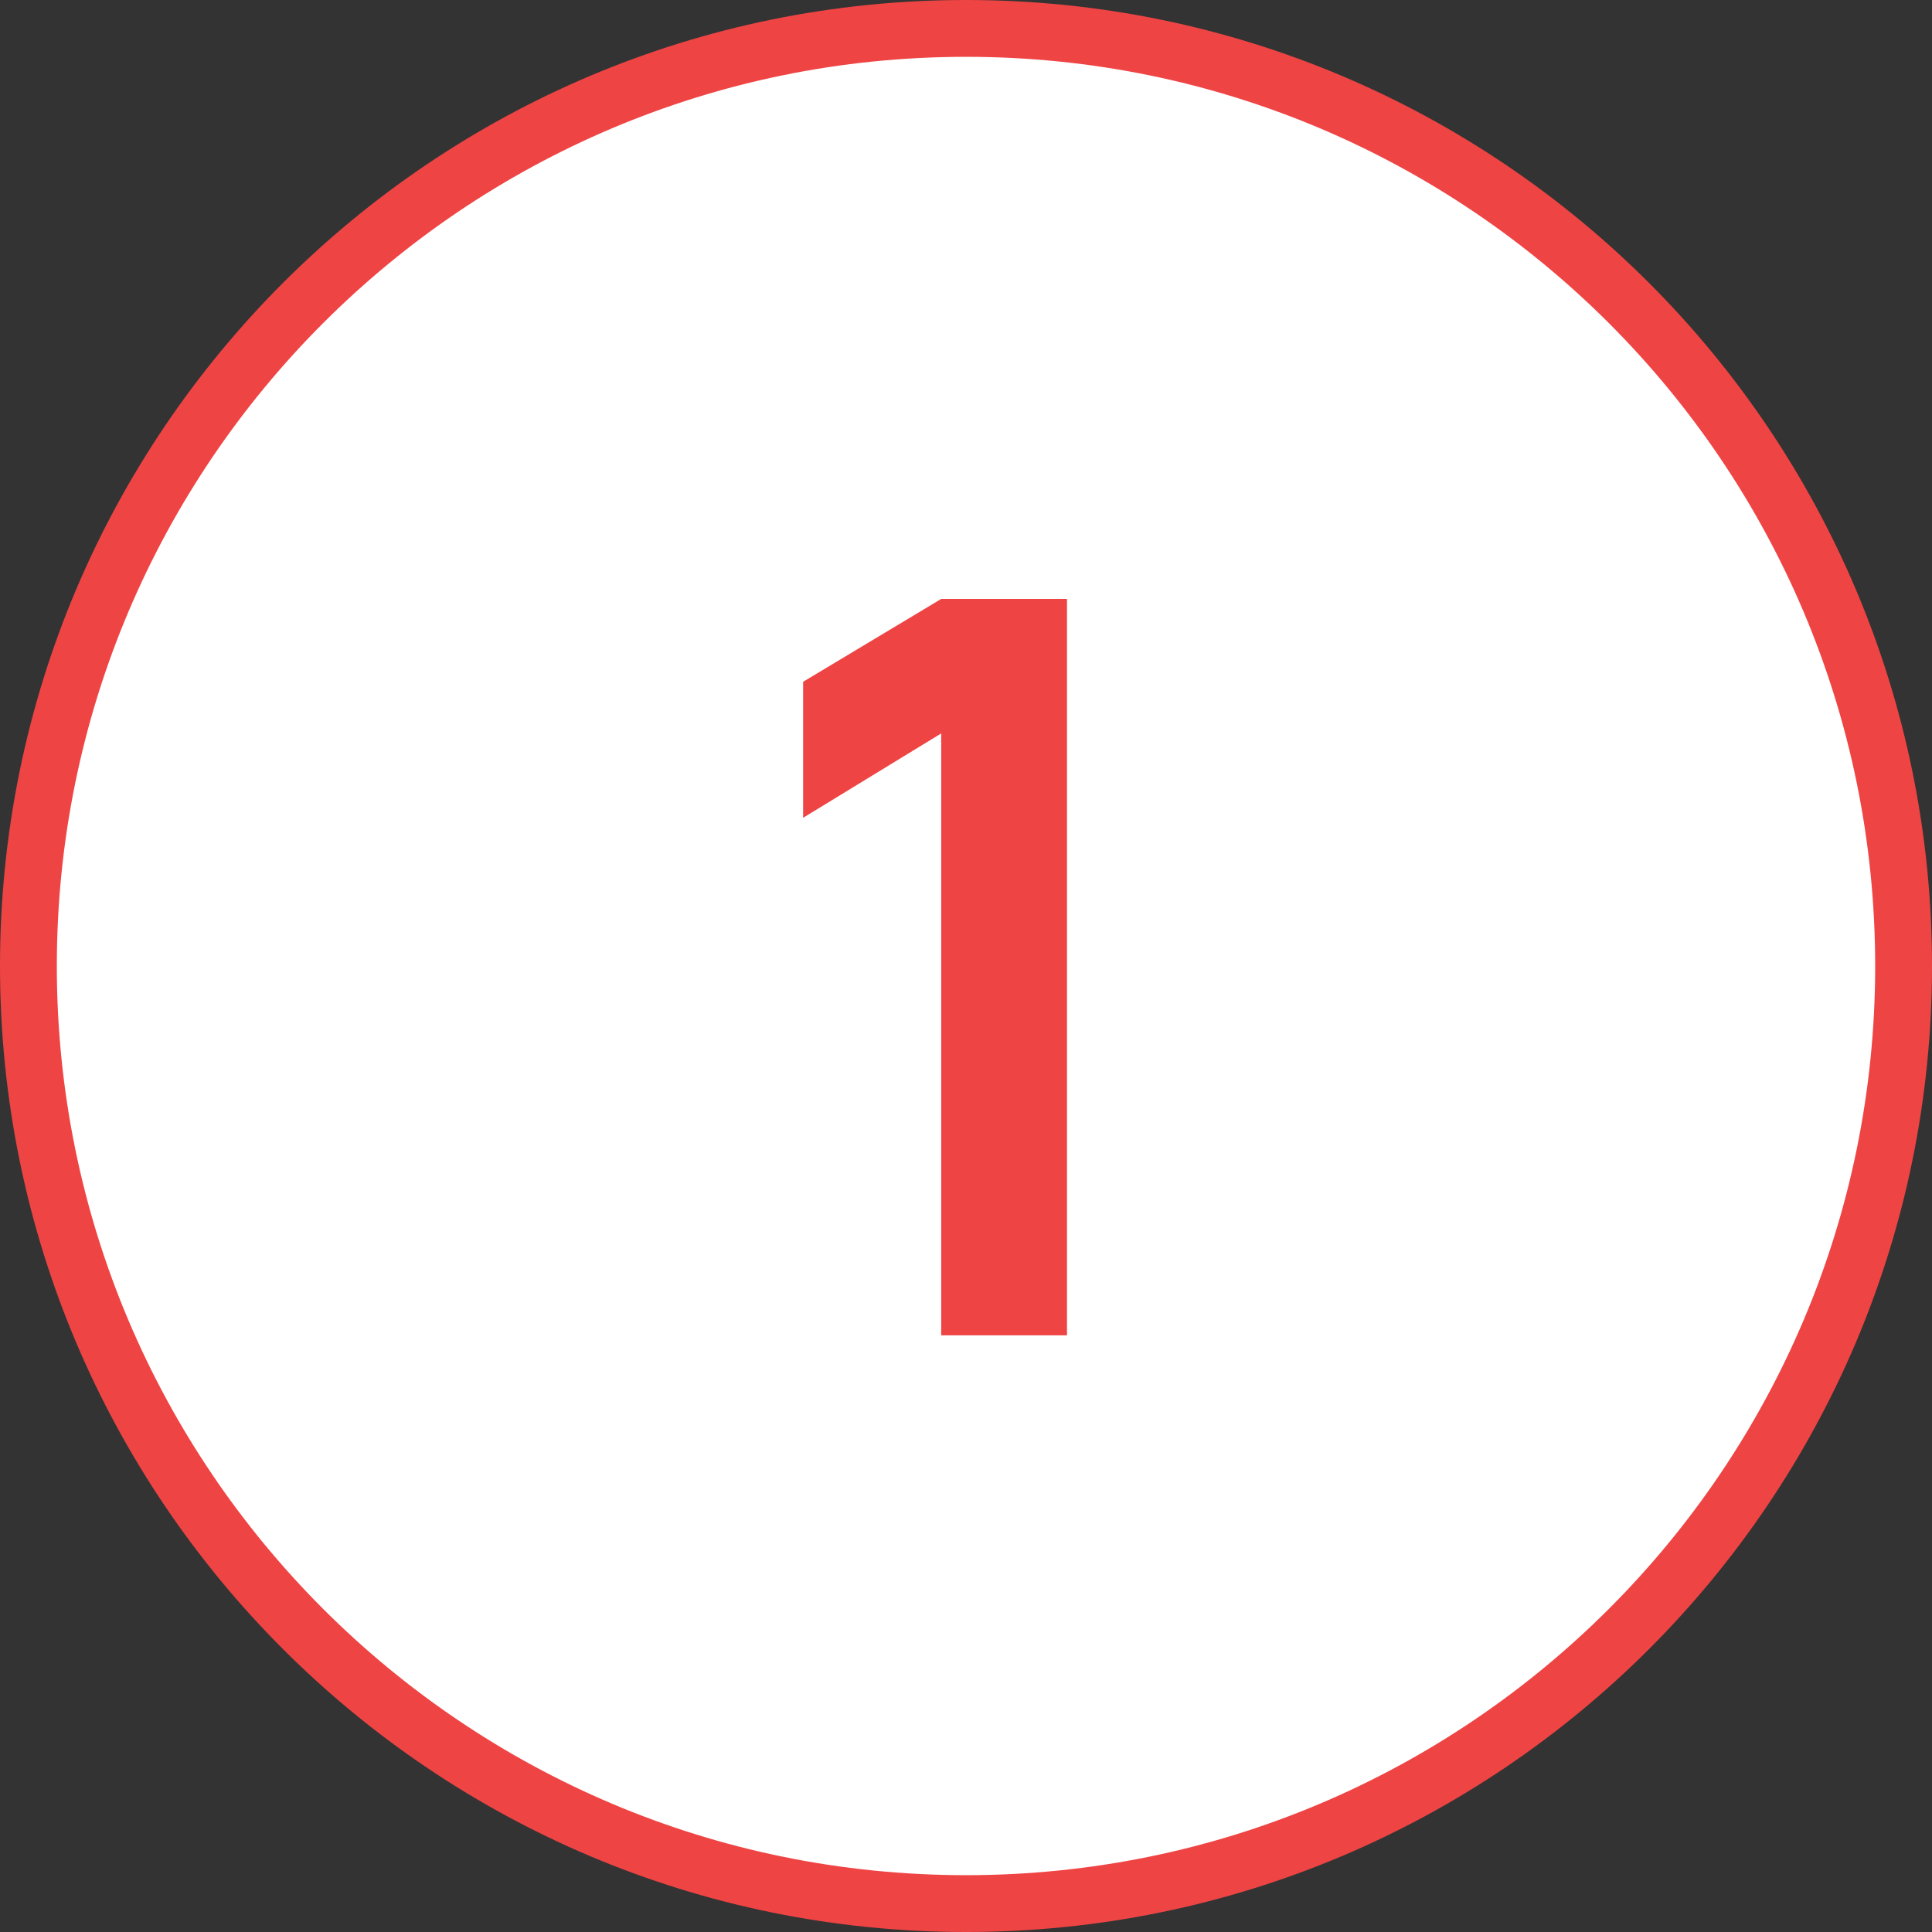 <svg width="68" height="68" viewBox="0 0 68 68" fill="none" xmlns="http://www.w3.org/2000/svg">
<rect x="0" y="0" width="68" height="68" fill="#333333" stroke="none"/>
<path d="M34 1C52.225 1 67 15.775 67 34C67 52.225 52.225 67 34 67C15.775 67 1 52.225 1 34C1 15.775 15.775 1 34 1Z" fill="white" stroke="#EF4444" stroke-width="2"/>
<path d="M33.127 47V25.814L28.267 28.784V23.996L33.127 21.08H37.555V47H33.127Z" fill="#EF4444"/>
</svg>
